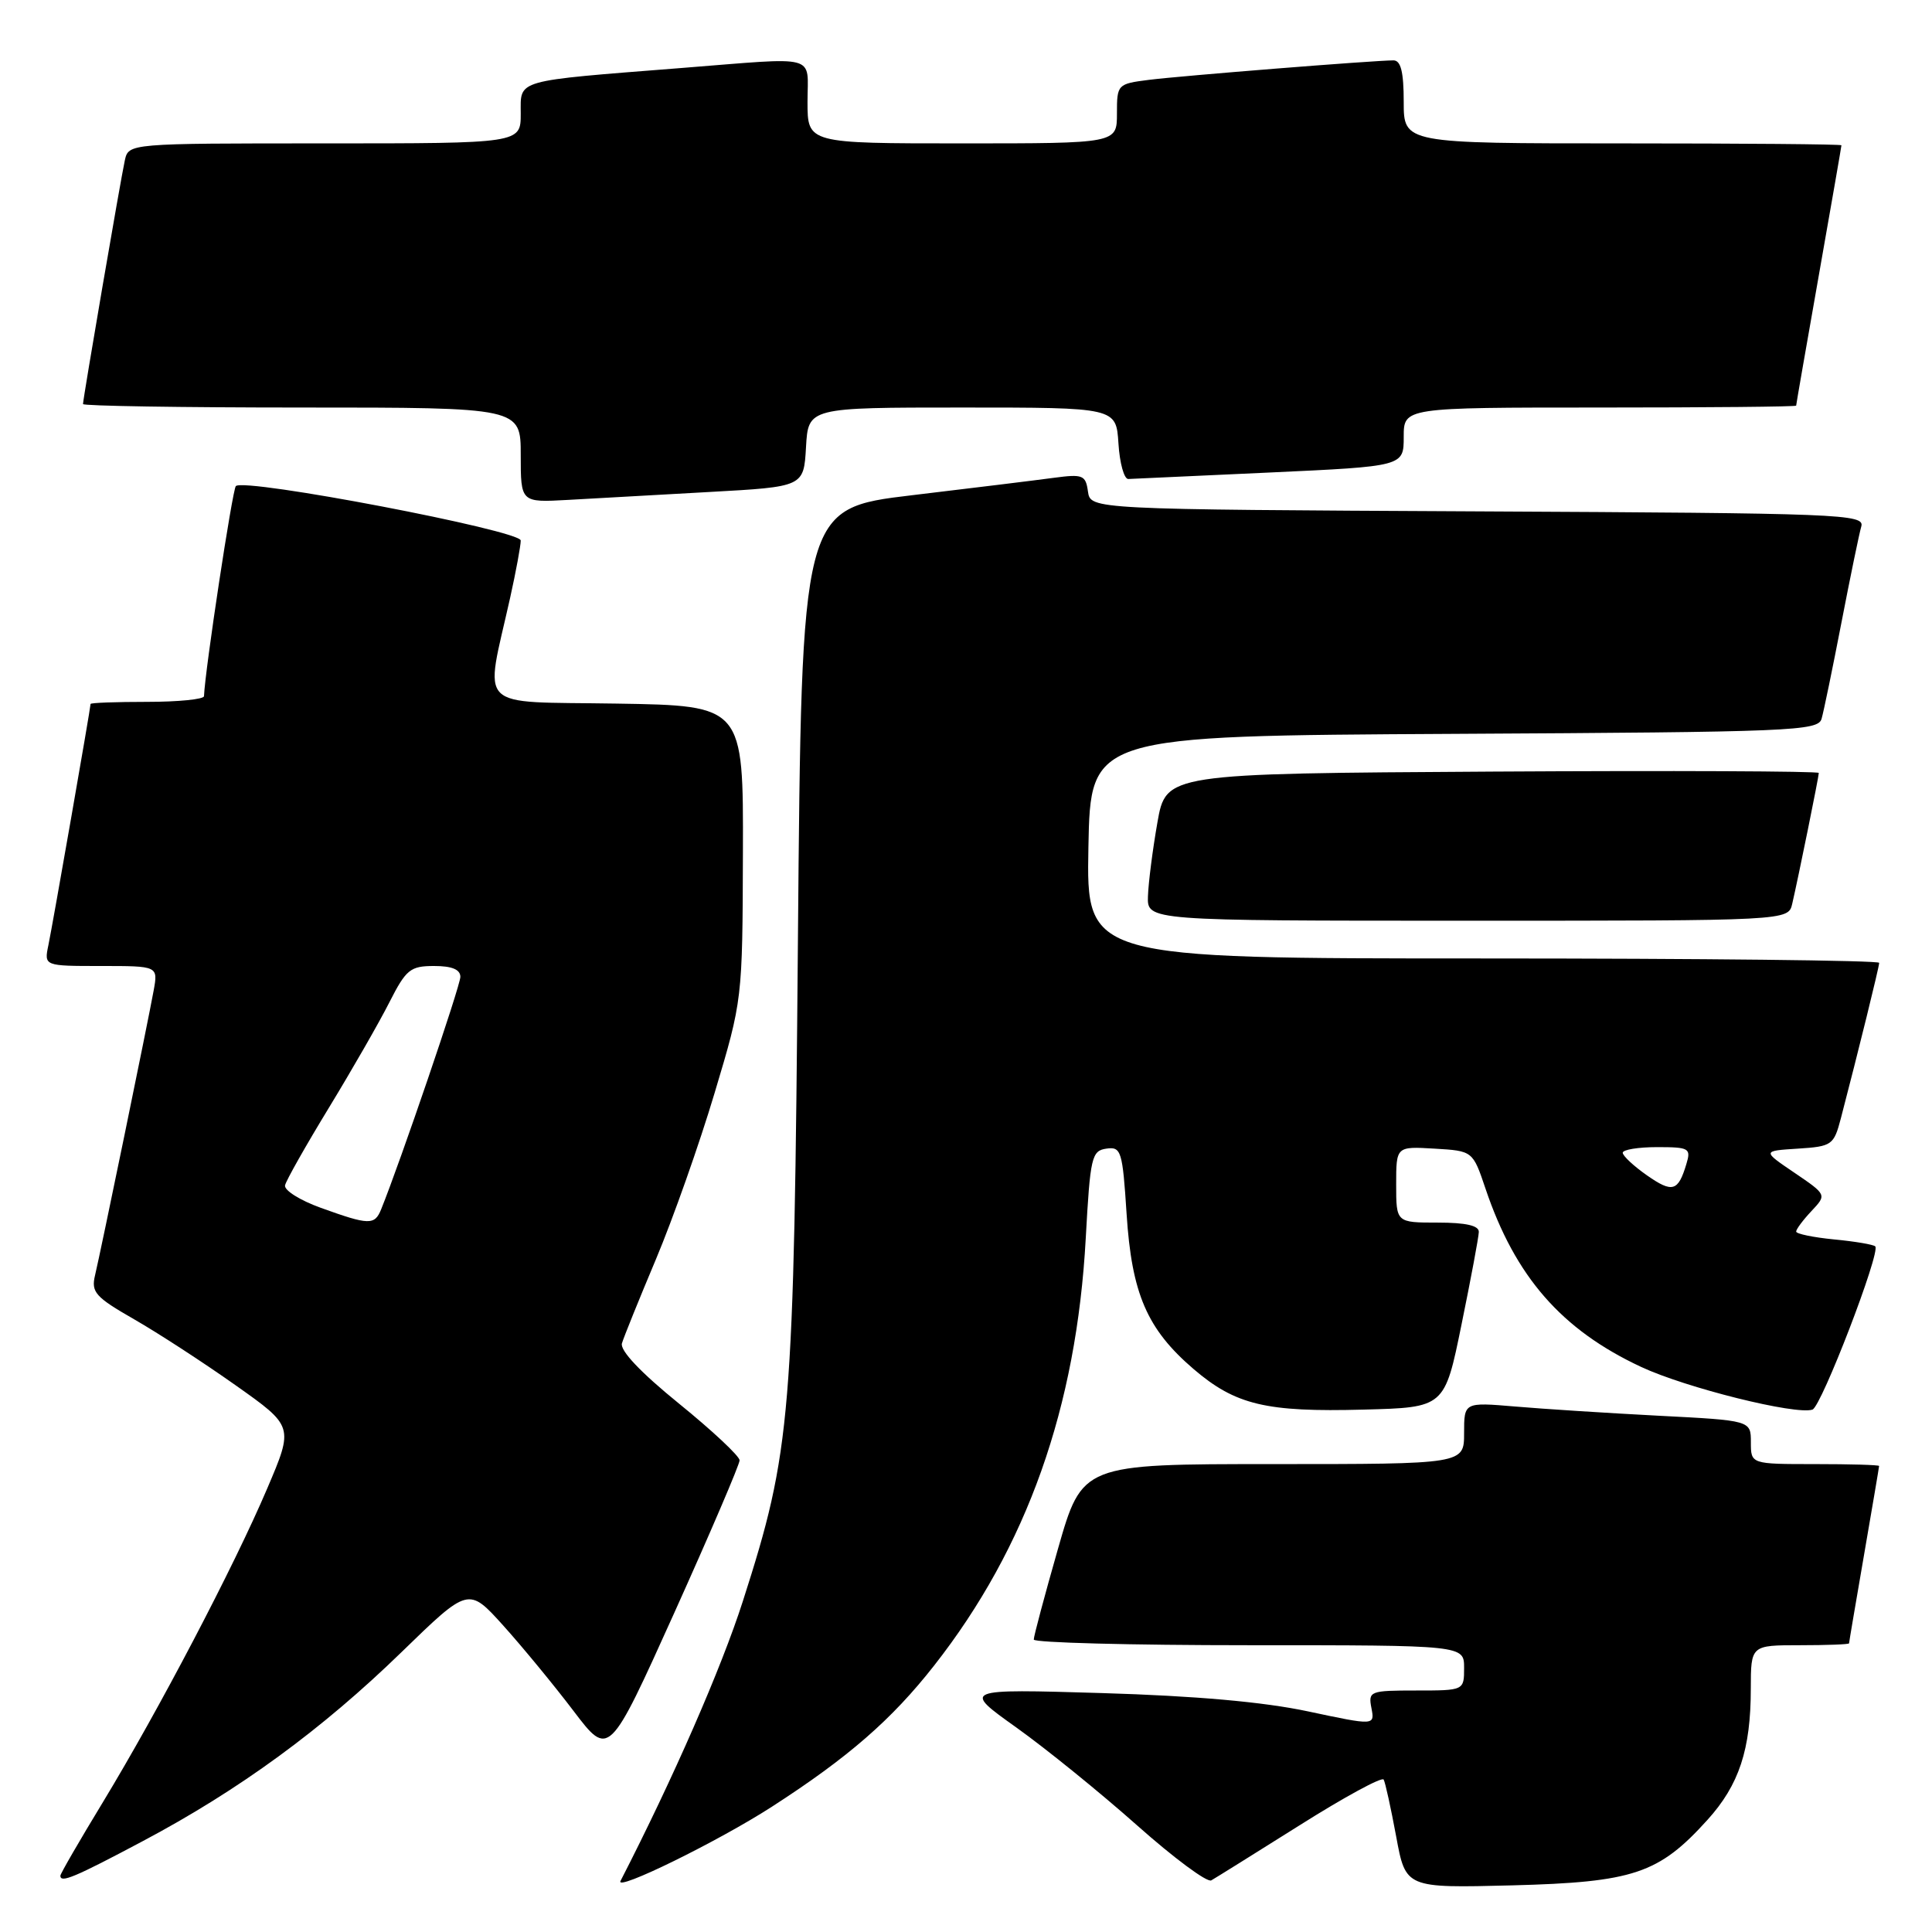 <?xml version="1.0" encoding="UTF-8" standalone="no"?>
<!DOCTYPE svg PUBLIC "-//W3C//DTD SVG 1.1//EN" "http://www.w3.org/Graphics/SVG/1.1/DTD/svg11.dtd" >
<svg xmlns="http://www.w3.org/2000/svg" xmlns:xlink="http://www.w3.org/1999/xlink" version="1.1" viewBox="0 0 256 256">
 <g >
 <path fill="currentColor"
d=" M 102.28 239.40 C 112.40 232.87 118.16 227.86 123.78 220.69 C 136.08 205.01 142.65 186.48 143.87 164.03 C 144.46 153.32 144.65 152.48 146.60 152.20 C 148.56 151.92 148.74 152.48 149.28 160.85 C 149.96 171.43 151.99 176.12 158.16 181.41 C 163.71 186.16 167.77 187.13 180.69 186.78 C 191.42 186.50 191.42 186.50 193.66 175.50 C 194.90 169.45 195.93 163.94 195.95 163.25 C 195.99 162.40 194.26 162.00 190.50 162.00 C 185.00 162.00 185.00 162.00 185.00 156.95 C 185.00 151.90 185.00 151.90 190.07 152.20 C 195.15 152.50 195.15 152.50 196.84 157.51 C 200.77 169.16 206.91 176.20 217.45 181.12 C 223.37 183.89 237.94 187.52 240.16 186.78 C 241.34 186.39 249.23 165.89 248.48 165.15 C 248.24 164.91 245.78 164.49 243.02 164.23 C 240.26 163.96 238.00 163.49 238.00 163.19 C 238.00 162.88 238.91 161.66 240.03 160.47 C 242.06 158.31 242.06 158.31 237.78 155.40 C 233.50 152.50 233.50 152.50 238.23 152.20 C 242.75 151.91 242.99 151.73 243.92 148.20 C 246.21 139.43 249.00 128.12 249.00 127.58 C 249.00 127.26 225.36 127.00 196.47 127.00 C 143.95 127.00 143.95 127.00 144.22 112.25 C 144.50 97.50 144.50 97.50 192.69 97.24 C 237.49 97.00 240.91 96.86 241.37 95.24 C 241.65 94.28 242.83 88.55 244.00 82.50 C 245.17 76.45 246.35 70.72 246.63 69.76 C 247.10 68.12 244.04 68.00 195.81 67.76 C 144.50 67.50 144.50 67.50 144.16 65.13 C 143.86 62.95 143.48 62.80 139.66 63.31 C 137.37 63.62 128.91 64.66 120.85 65.62 C 106.21 67.37 106.21 67.37 105.73 124.44 C 105.20 188.02 104.85 192.14 98.44 212.14 C 95.58 221.06 89.21 235.63 82.22 249.24 C 81.47 250.71 95.20 243.97 102.28 239.40 Z  M 172.22 241.85 C 178.11 238.13 183.12 235.41 183.34 235.80 C 183.56 236.18 184.30 239.58 185.00 243.34 C 186.26 250.18 186.26 250.18 200.38 249.82 C 216.45 249.40 219.80 248.28 226.25 241.14 C 230.44 236.51 231.99 231.82 231.99 223.75 C 232.00 218.00 232.00 218.00 238.50 218.00 C 242.07 218.00 245.00 217.89 245.01 217.75 C 245.01 217.61 245.91 212.32 247.00 206.00 C 248.09 199.68 248.99 194.39 248.99 194.25 C 249.00 194.11 245.18 194.00 240.50 194.00 C 232.00 194.00 232.00 194.00 232.00 191.11 C 232.00 188.22 232.00 188.22 219.75 187.59 C 213.01 187.24 204.46 186.69 200.75 186.37 C 194.00 185.80 194.00 185.80 194.00 189.90 C 194.00 194.00 194.00 194.00 168.70 194.00 C 143.40 194.00 143.40 194.00 140.18 205.25 C 138.41 211.44 136.97 216.84 136.98 217.25 C 136.99 217.66 149.82 218.00 165.50 218.00 C 194.00 218.00 194.00 218.00 194.00 221.00 C 194.00 224.00 194.00 224.00 187.64 224.00 C 181.52 224.00 181.29 224.09 181.72 226.32 C 182.17 228.65 182.17 228.65 173.33 226.77 C 167.42 225.51 158.39 224.71 146.00 224.34 C 127.50 223.79 127.50 223.79 134.68 228.91 C 138.63 231.73 145.83 237.57 150.68 241.88 C 155.53 246.19 159.95 249.47 160.50 249.16 C 161.05 248.85 166.32 245.56 172.22 241.85 Z  M 18.90 243.97 C 31.69 237.19 42.67 229.16 53.23 218.89 C 62.08 210.29 62.08 210.29 66.68 215.39 C 69.21 218.20 73.40 223.29 75.99 226.70 C 80.69 232.89 80.69 232.89 89.35 213.70 C 94.11 203.14 98.00 194.05 98.00 193.50 C 98.00 192.95 94.39 189.57 89.99 186.00 C 84.90 181.87 82.13 178.95 82.41 178.00 C 82.65 177.18 84.69 172.14 86.93 166.82 C 89.17 161.49 92.67 151.59 94.69 144.82 C 98.38 132.50 98.38 132.50 98.44 113.00 C 98.50 93.50 98.50 93.50 81.71 93.23 C 62.75 92.92 64.22 94.38 67.60 79.19 C 68.37 75.72 69.00 72.31 69.00 71.62 C 69.00 70.29 32.37 63.29 31.25 64.41 C 30.80 64.87 27.17 88.75 27.03 92.25 C 27.01 92.66 23.62 93.00 19.50 93.00 C 15.38 93.00 12.00 93.12 12.00 93.28 C 12.00 93.80 6.98 122.51 6.41 125.25 C 5.84 128.00 5.84 128.00 13.40 128.00 C 20.95 128.00 20.95 128.00 20.36 131.25 C 19.59 135.50 13.36 165.77 12.59 169.00 C 12.06 171.22 12.64 171.87 17.75 174.80 C 20.91 176.61 26.97 180.55 31.21 183.55 C 38.92 189.00 38.92 189.00 35.40 197.25 C 31.00 207.58 21.02 226.62 13.64 238.79 C 10.54 243.89 8.00 248.28 8.00 248.54 C 8.00 249.55 9.87 248.77 18.90 243.97 Z  M 237.48 119.75 C 238.29 116.27 241.00 102.92 241.00 102.42 C 241.00 102.18 221.54 102.10 197.75 102.24 C 154.50 102.50 154.50 102.50 153.36 109.00 C 152.73 112.58 152.17 116.96 152.11 118.75 C 152.00 122.00 152.00 122.00 194.48 122.00 C 236.96 122.00 236.96 122.00 237.48 119.75 Z  M 94.00 65.19 C 106.50 64.50 106.50 64.50 106.80 59.25 C 107.10 54.00 107.10 54.00 127.50 54.00 C 147.89 54.00 147.89 54.00 148.20 58.75 C 148.36 61.36 148.95 63.48 149.50 63.47 C 150.05 63.45 158.49 63.06 168.25 62.61 C 186.00 61.79 186.00 61.79 186.00 57.89 C 186.00 54.00 186.00 54.00 212.00 54.00 C 226.30 54.00 238.00 53.89 238.00 53.75 C 238.00 53.61 239.35 45.85 241.00 36.50 C 242.65 27.15 244.00 19.39 244.00 19.25 C 244.00 19.11 230.95 19.00 215.00 19.00 C 186.00 19.00 186.00 19.00 186.00 13.50 C 186.00 9.54 185.62 8.00 184.64 8.00 C 182.13 8.00 156.54 10.04 152.25 10.58 C 148.06 11.11 148.00 11.18 148.00 15.06 C 148.00 19.00 148.00 19.00 127.50 19.00 C 107.00 19.00 107.00 19.00 107.00 13.50 C 107.00 7.09 108.72 7.56 90.30 9.01 C 67.98 10.77 69.00 10.48 69.00 15.06 C 69.00 19.00 69.00 19.00 43.02 19.00 C 17.04 19.00 17.04 19.00 16.54 21.25 C 15.99 23.75 11.00 52.82 11.00 53.54 C 11.00 53.79 24.05 54.00 40.00 54.00 C 69.00 54.00 69.00 54.00 69.00 60.30 C 69.00 66.59 69.00 66.59 75.25 66.24 C 78.69 66.05 87.12 65.57 94.00 65.19 Z  M 218.23 155.74 C 216.47 154.51 215.03 153.16 215.02 152.75 C 215.01 152.34 217.06 152.00 219.57 152.00 C 223.84 152.00 224.09 152.15 223.45 154.25 C 222.36 157.88 221.61 158.10 218.23 155.74 Z  M 42.50 160.04 C 39.75 159.05 37.62 157.71 37.77 157.06 C 37.92 156.40 40.54 151.77 43.60 146.75 C 46.65 141.74 50.25 135.47 51.59 132.82 C 53.81 128.45 54.36 128.00 57.52 128.00 C 59.88 128.00 61.00 128.46 61.00 129.44 C 61.00 130.63 53.01 154.06 50.50 160.25 C 49.64 162.37 48.90 162.35 42.50 160.04 Z "/>
</g>
</svg>